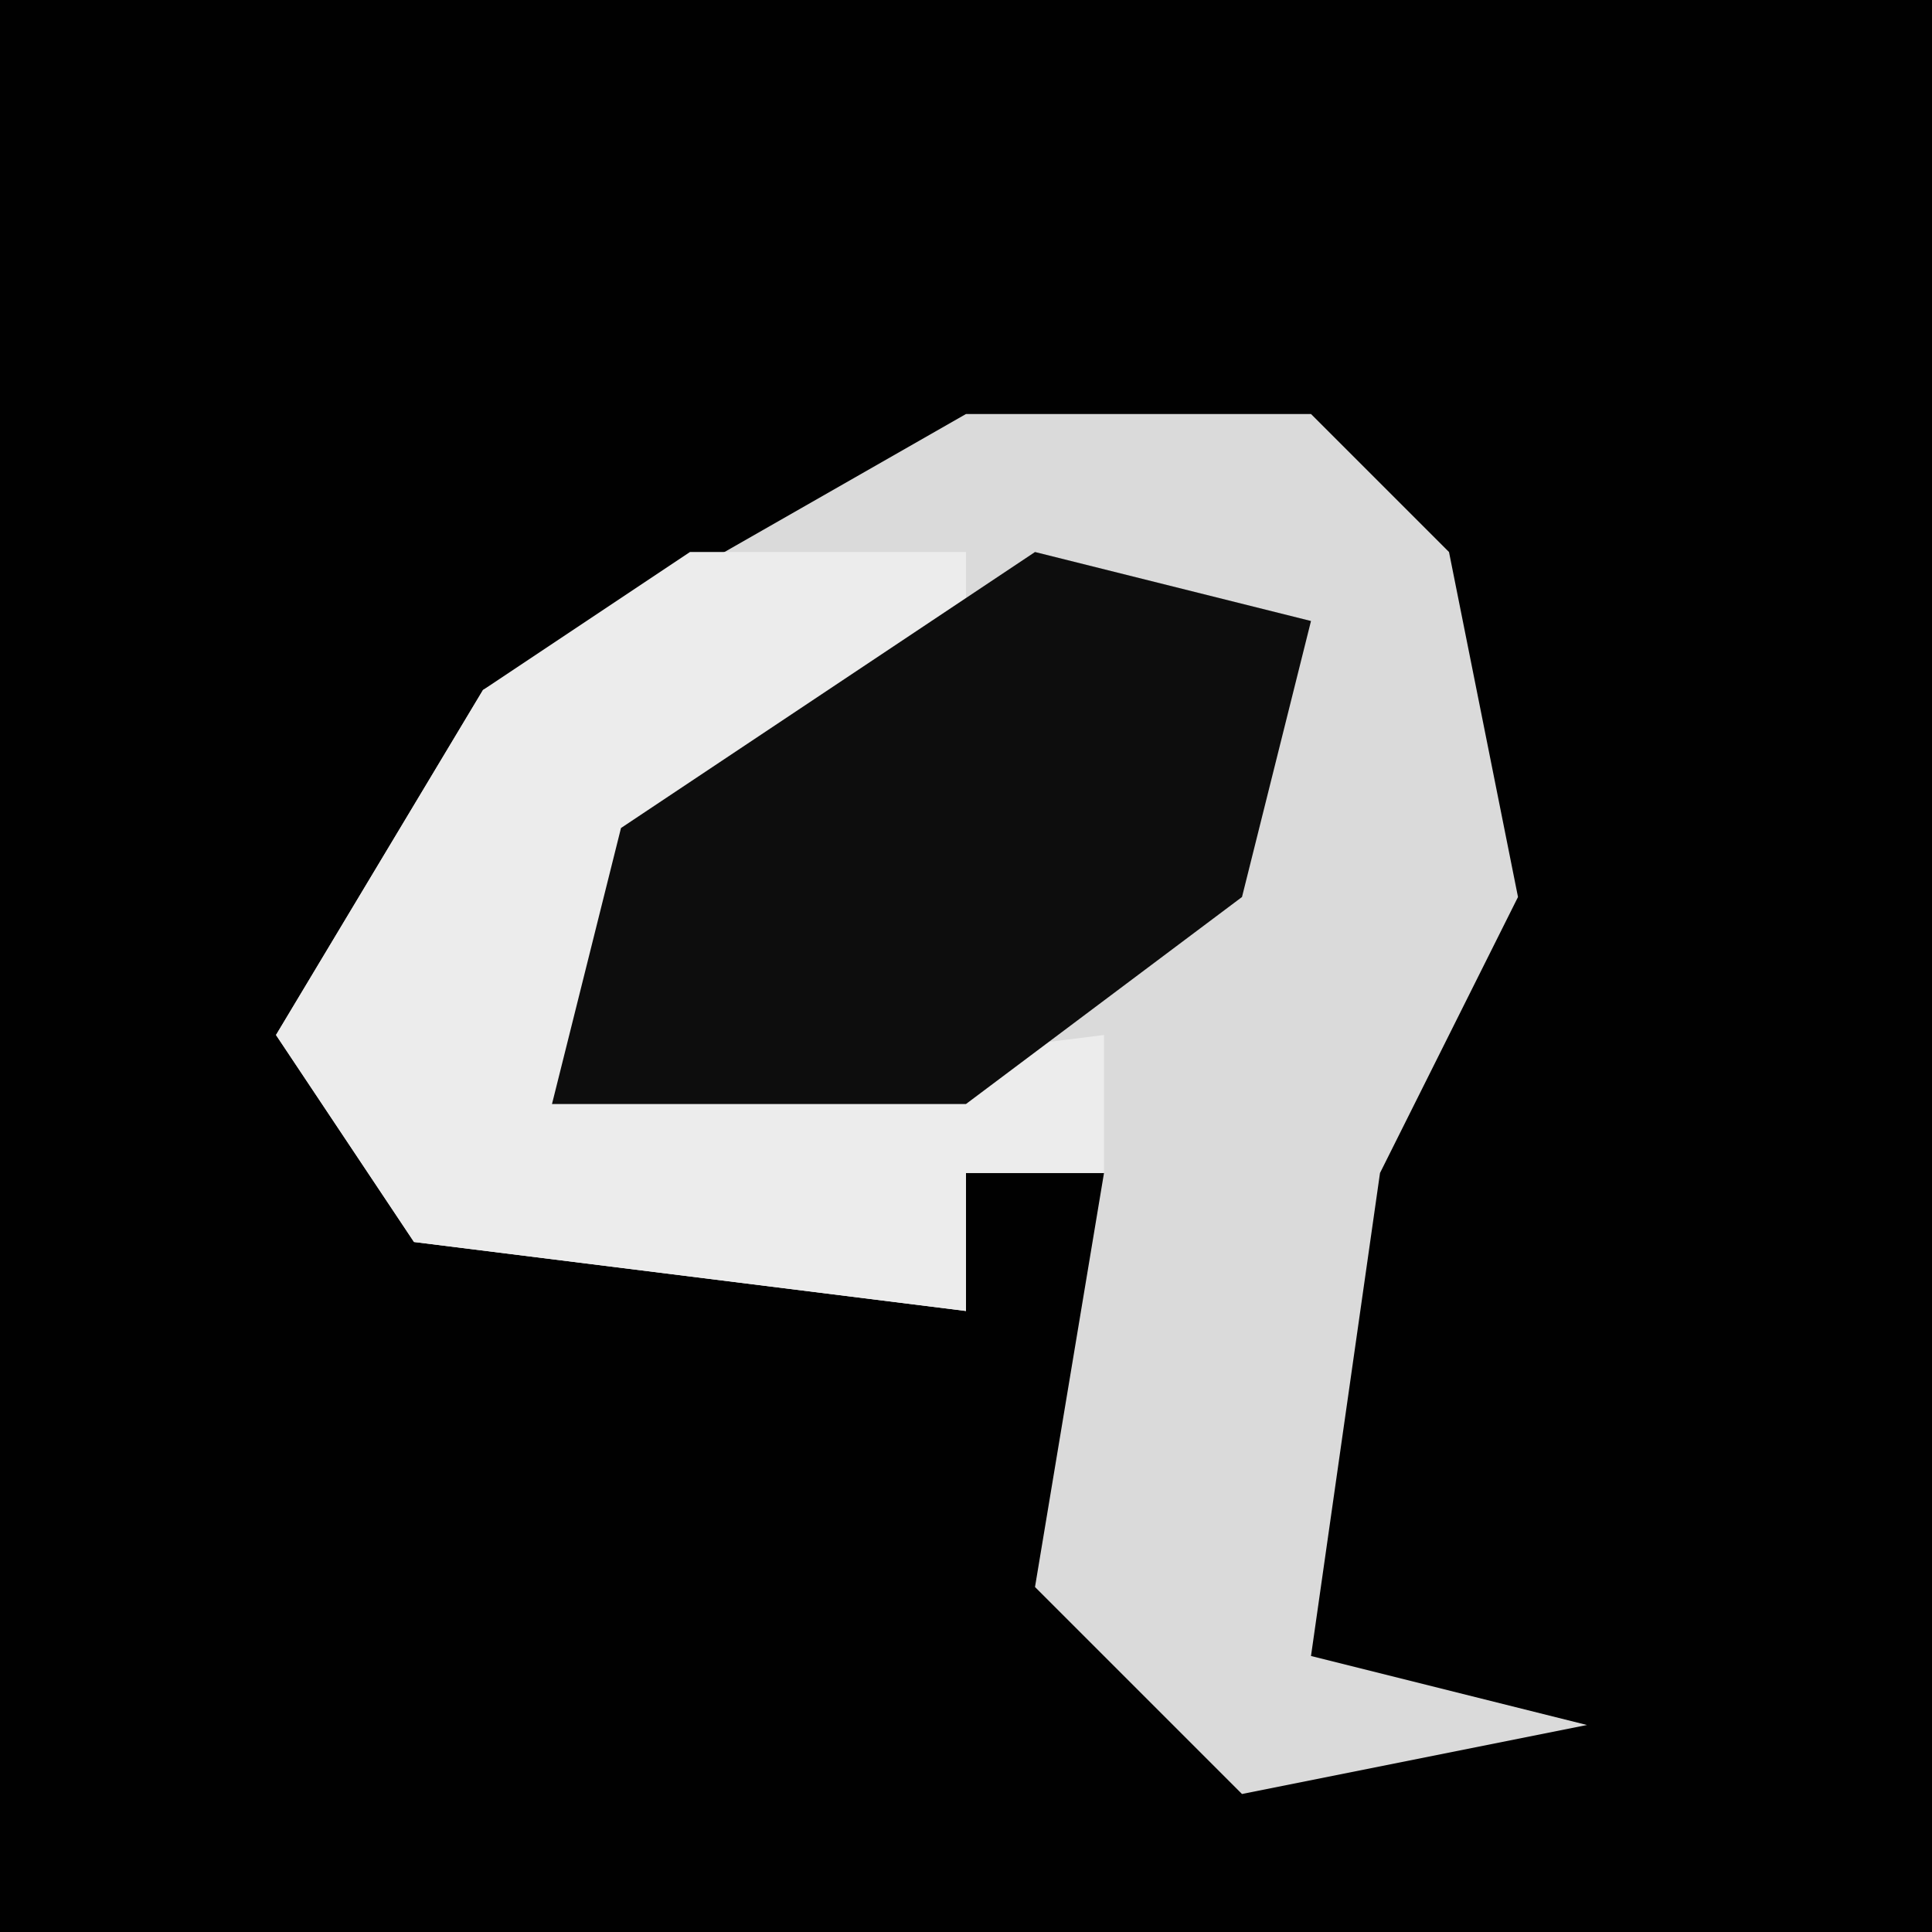 <?xml version="1.0" encoding="UTF-8"?>
<svg version="1.1" xmlns="http://www.w3.org/2000/svg" width="28" height="28">
<path d="M0,0 L28,0 L28,28 L0,28 Z " fill="#010101" transform="translate(0,0)"/>
<path d="M0,0 L5,0 L7,2 L8,7 L6,11 L5,18 L9,19 L4,20 L1,17 L2,11 L0,11 L0,13 L-8,12 L-10,9 L-7,4 Z " fill="#DADADA" transform="translate(14,6)"/>
<path d="M0,0 L4,0 L4,2 L-1,5 L-2,8 L6,7 L6,9 L4,9 L4,11 L-4,10 L-6,7 L-3,2 Z M6,6 Z " fill="#ECECEC" transform="translate(10,8)"/>
<path d="M0,0 L4,1 L3,5 L-1,8 L-7,8 L-6,4 Z " fill="#0D0D0D" transform="translate(15,8)"/>
</svg>
